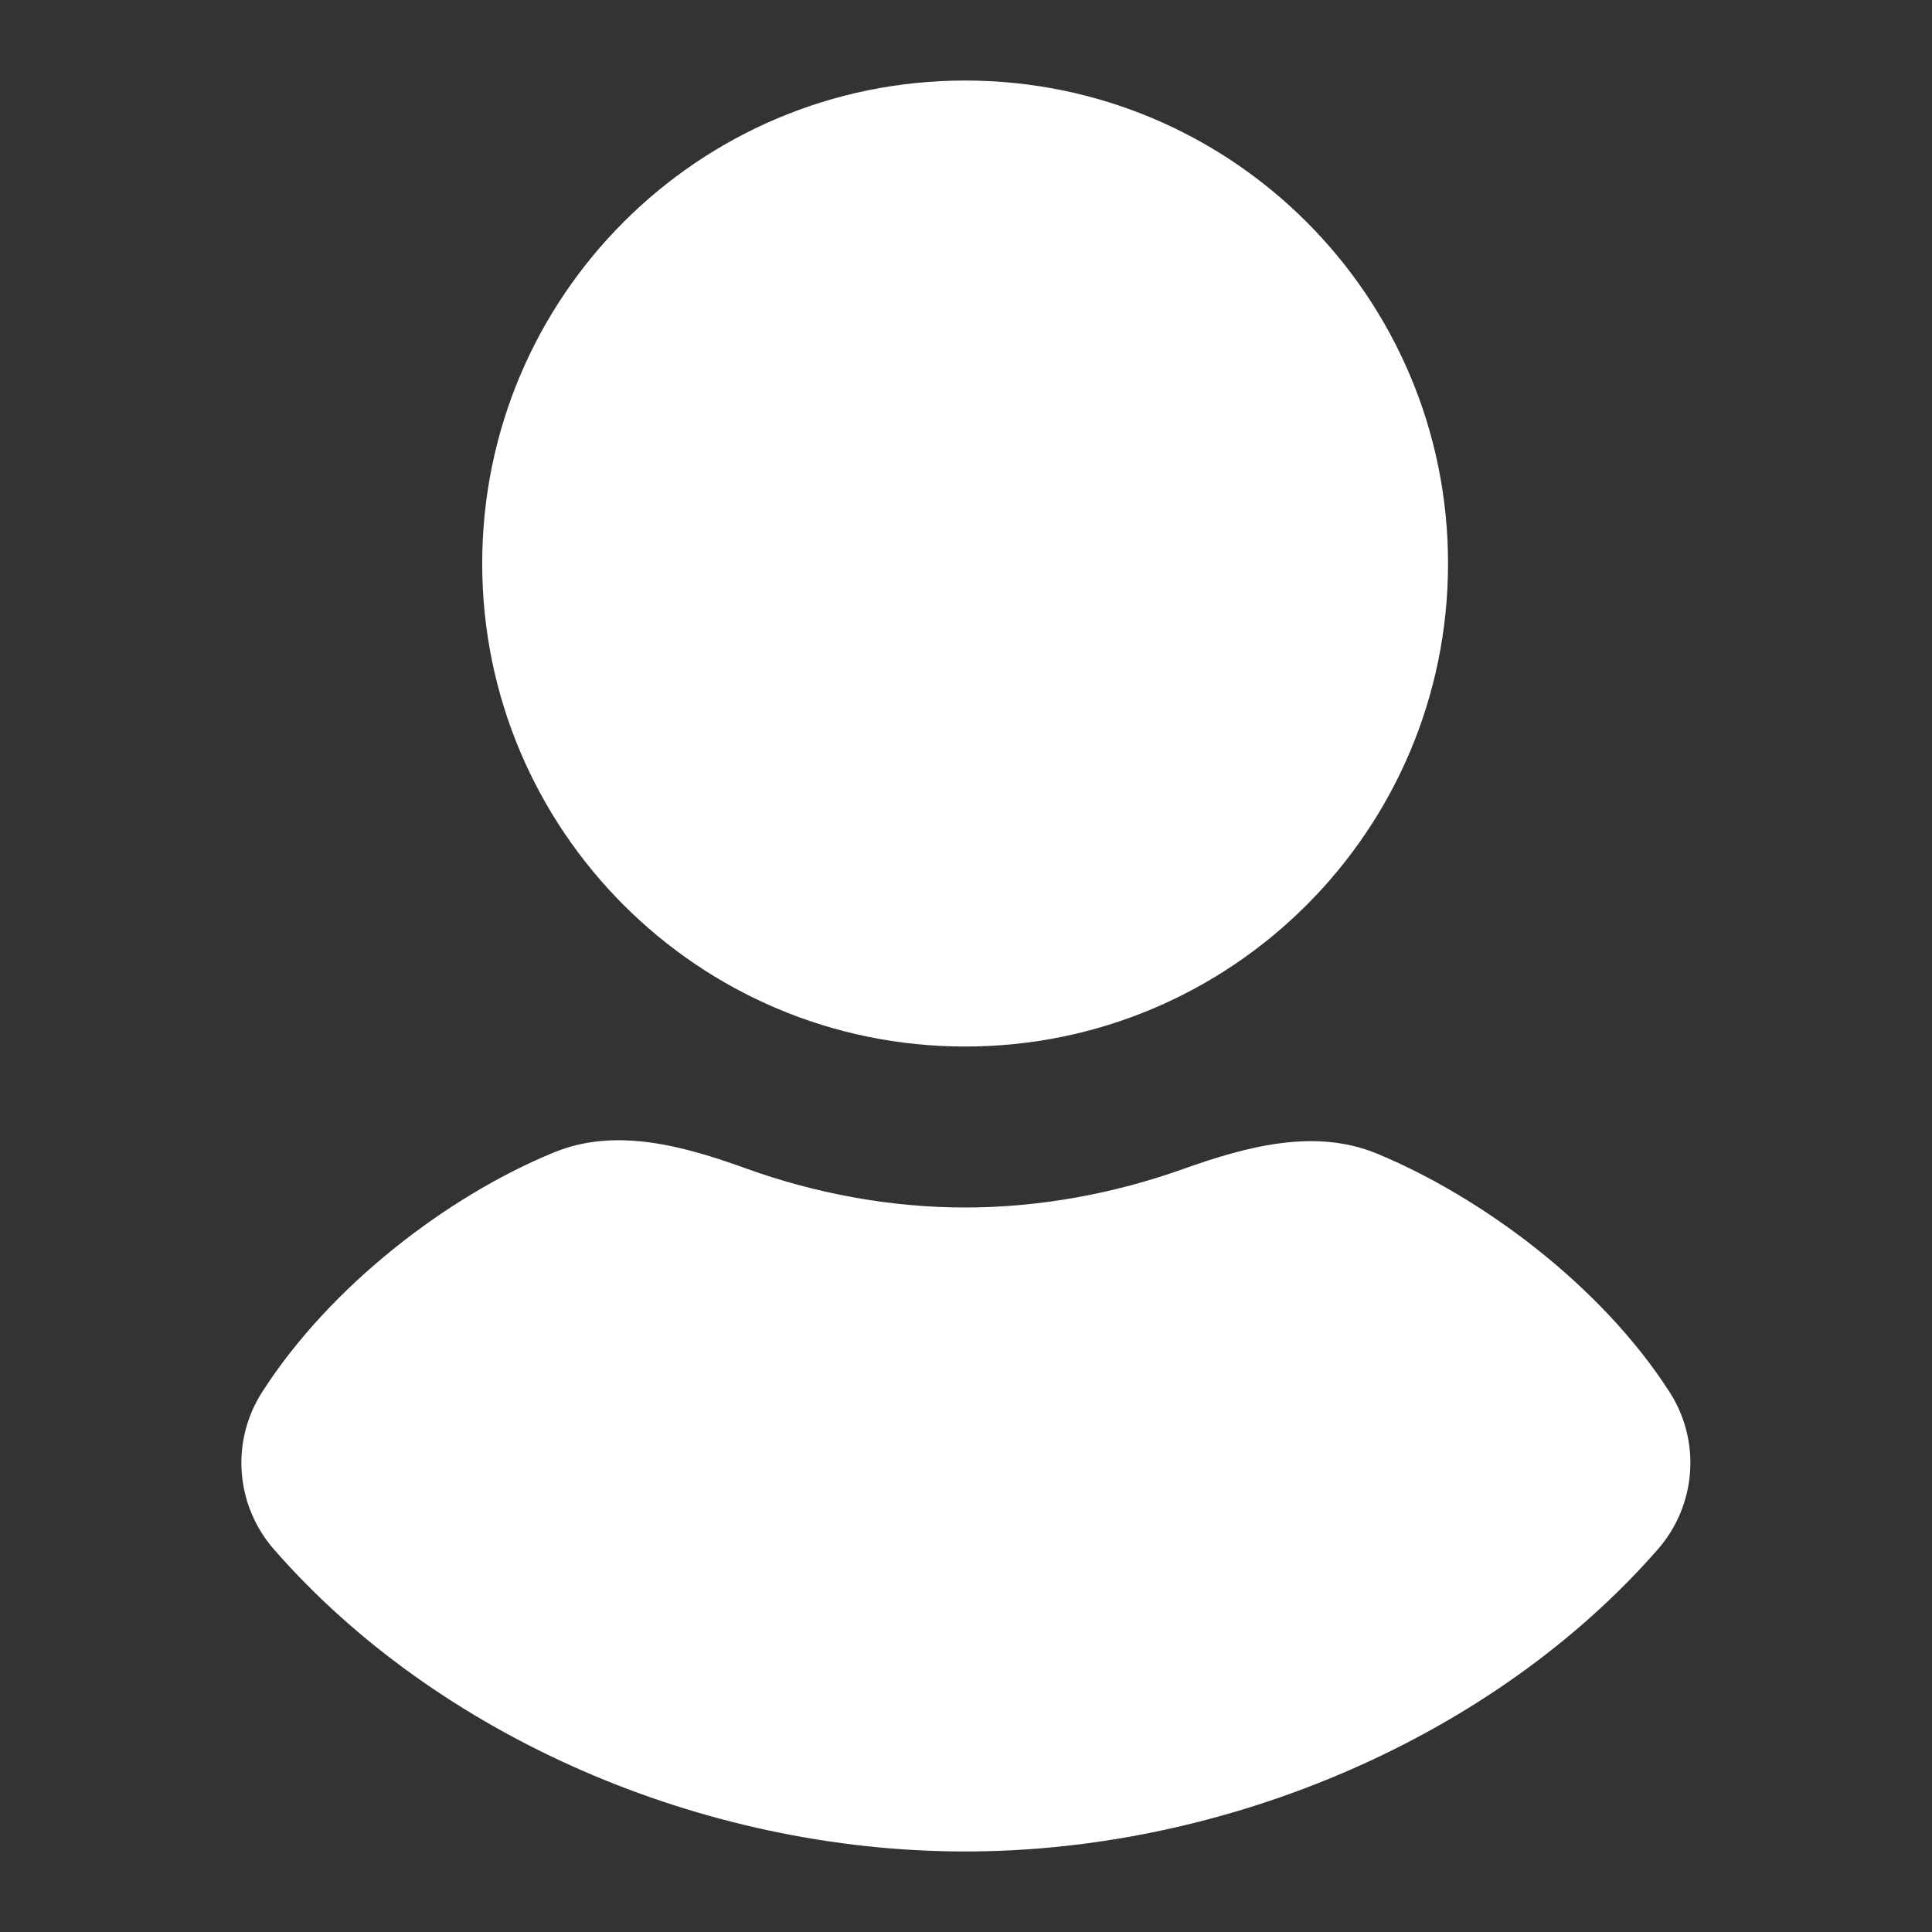 <svg width="22" height="22" viewBox="0 0 22 22" fill="none" xmlns="http://www.w3.org/2000/svg">
    <rect x="0" y="0" width="22" height="22" fill="#333333" stroke="none"/>
    <path d="M10.99 0.917C7.953 0.917 5.491 3.379 5.491 6.417C5.491 9.454 7.953 11.917 10.99 11.917C14.027 11.917 16.489 9.454 16.489 6.417C16.489 3.379 14.027 0.917 10.99 0.917Z"
          fill="white"/>
    <path d="M6.315 13.12C7.014 12.835 7.781 13.048 8.491 13.304C9.275 13.587 10.127 13.75 10.99 13.75C11.845 13.75 12.692 13.59 13.472 13.312C14.193 13.055 14.972 12.844 15.679 13.136C16.883 13.635 18.238 14.646 19.012 15.852C19.373 16.413 19.316 17.143 18.876 17.645C17.021 19.765 13.988 21.083 10.99 21.083C7.991 21.083 4.979 19.77 3.122 17.646C2.682 17.144 2.624 16.415 2.985 15.852C3.762 14.639 5.106 13.613 6.315 13.12Z"
          fill="white"/>
</svg>
